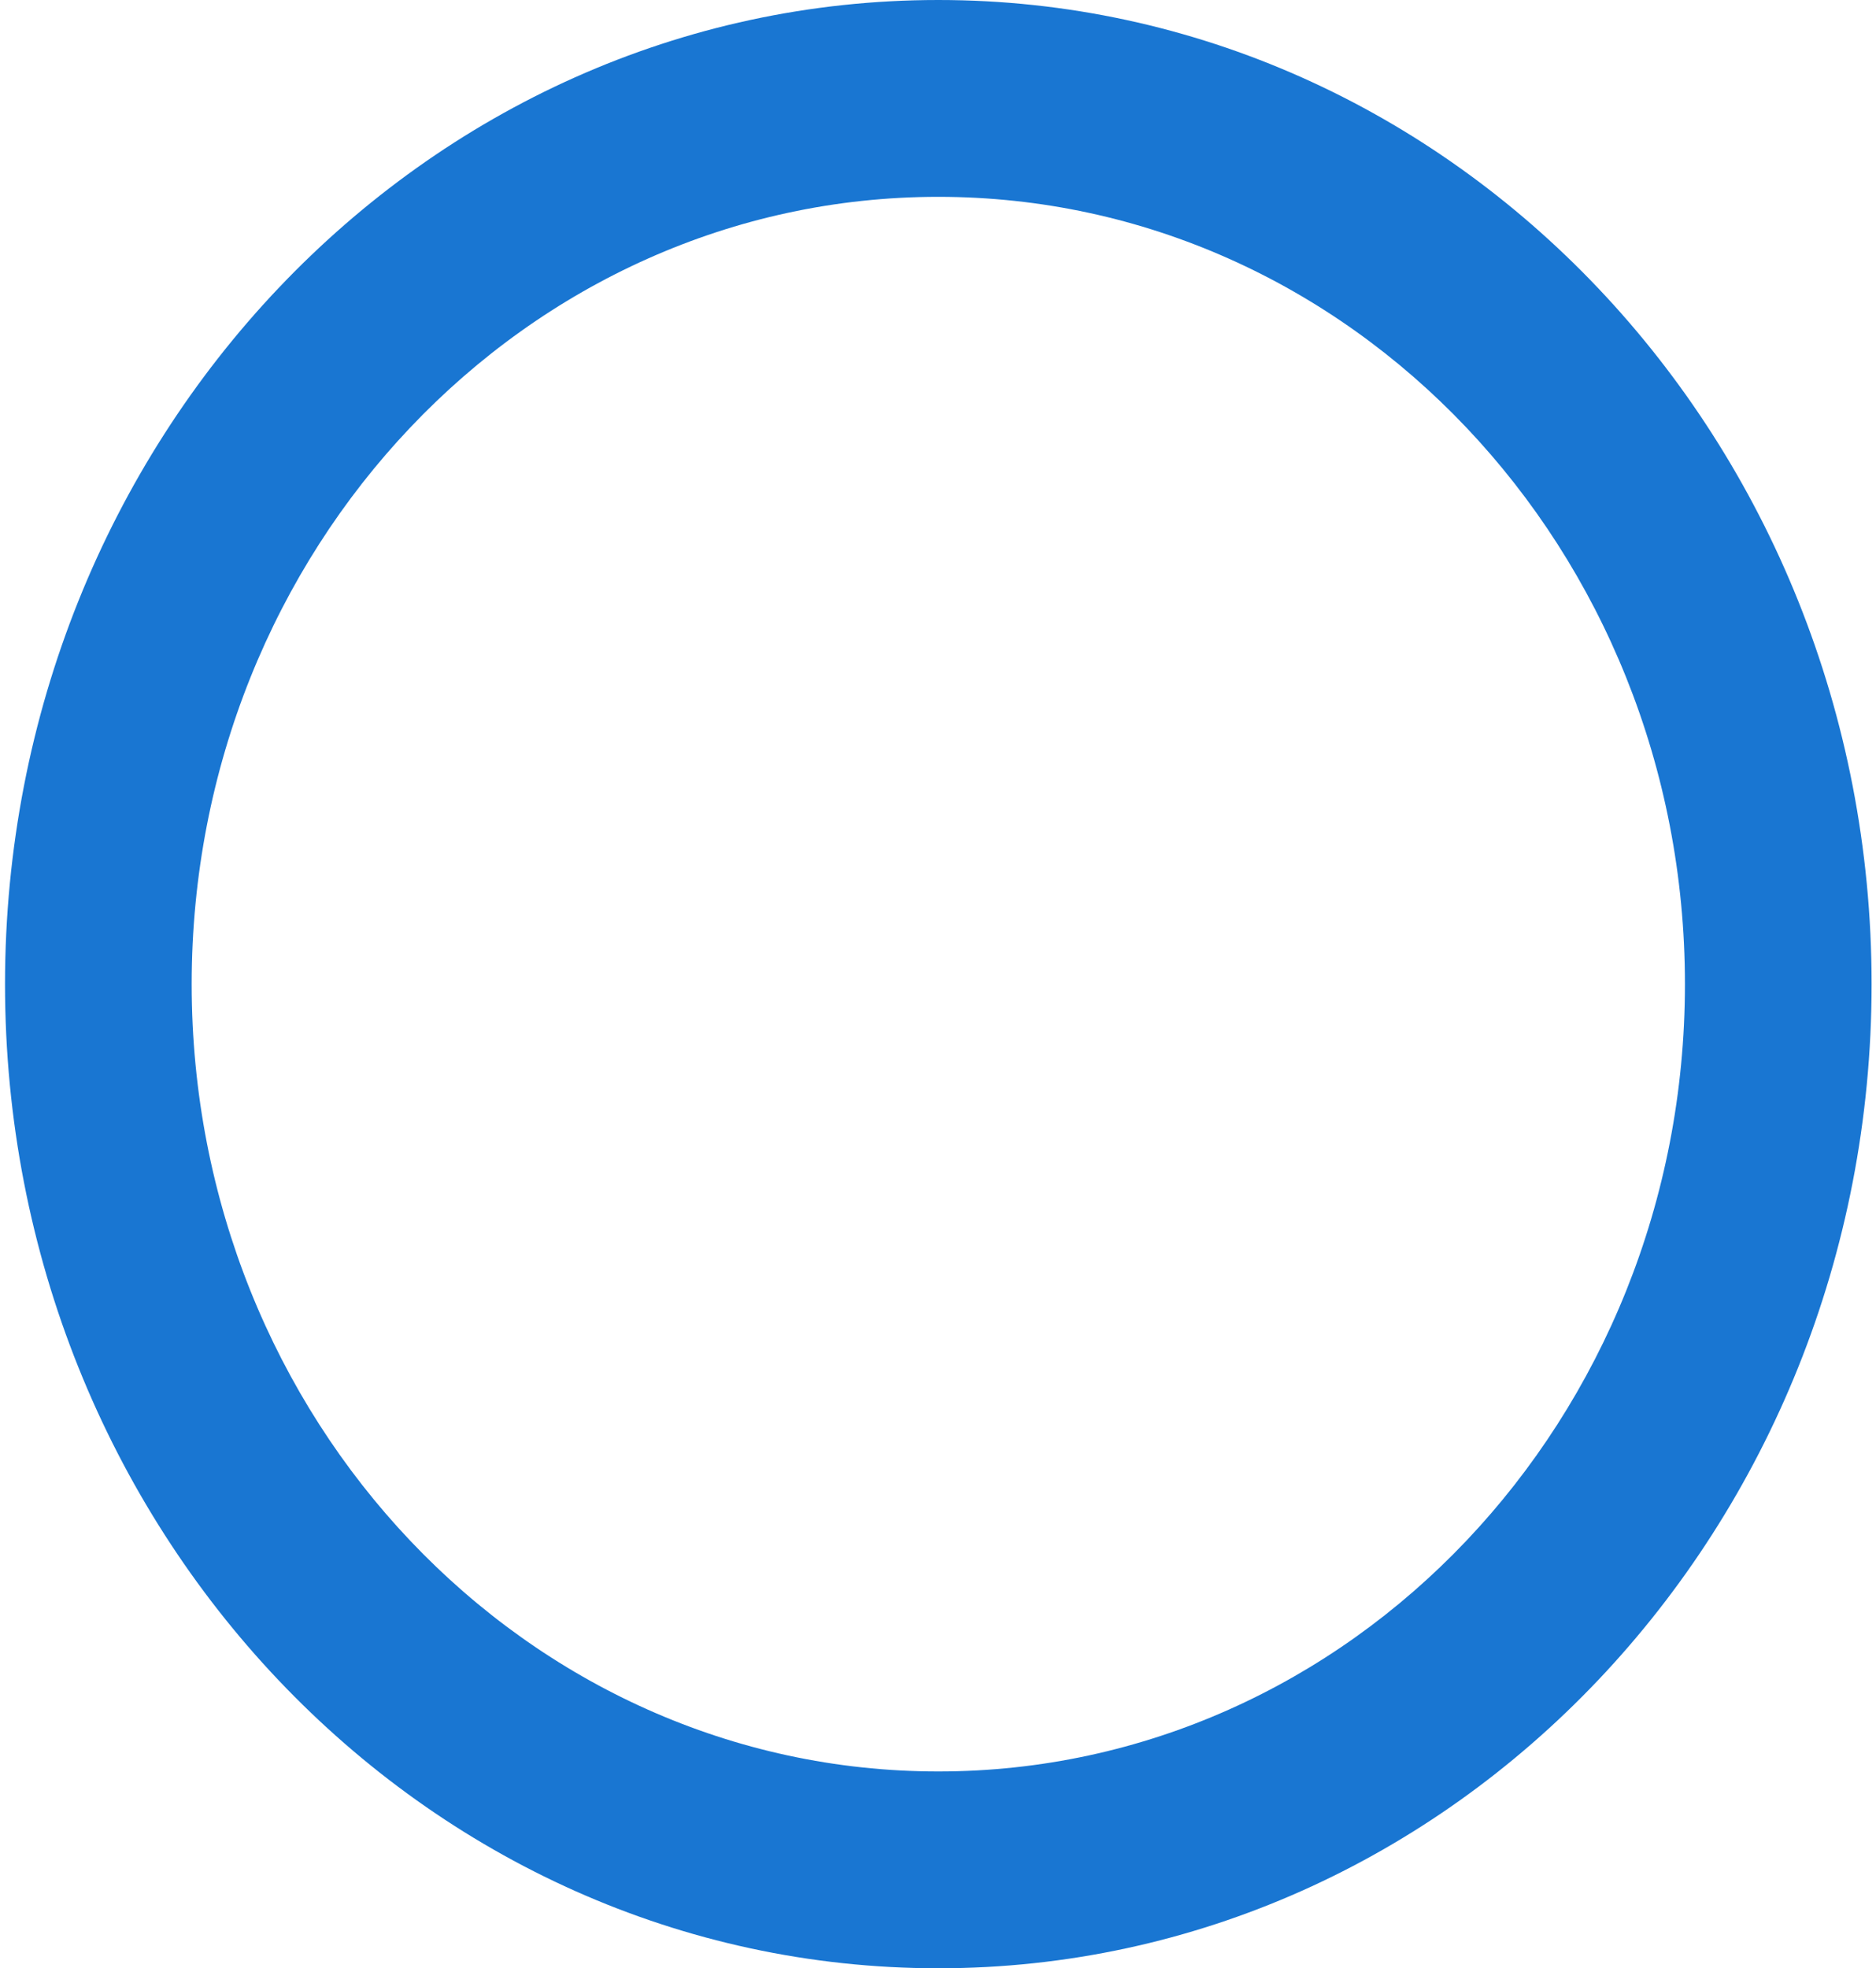 <svg width="143" height="150" viewBox="0 0 143 150" fill="none" xmlns="http://www.w3.org/2000/svg">
<path d="M142.664 75C142.664 116.421 110.813 150 71.523 150C32.233 150 0.383 116.421 0.383 75C0.383 33.579 32.233 0 71.523 0C110.813 0 142.664 33.579 142.664 75ZM14.611 75C14.611 108.137 40.091 135 71.523 135C102.955 135 128.436 108.137 128.436 75C128.436 41.863 102.955 15 71.523 15C40.091 15 14.611 41.863 14.611 75Z" fill="#1976D2"/>
</svg>
